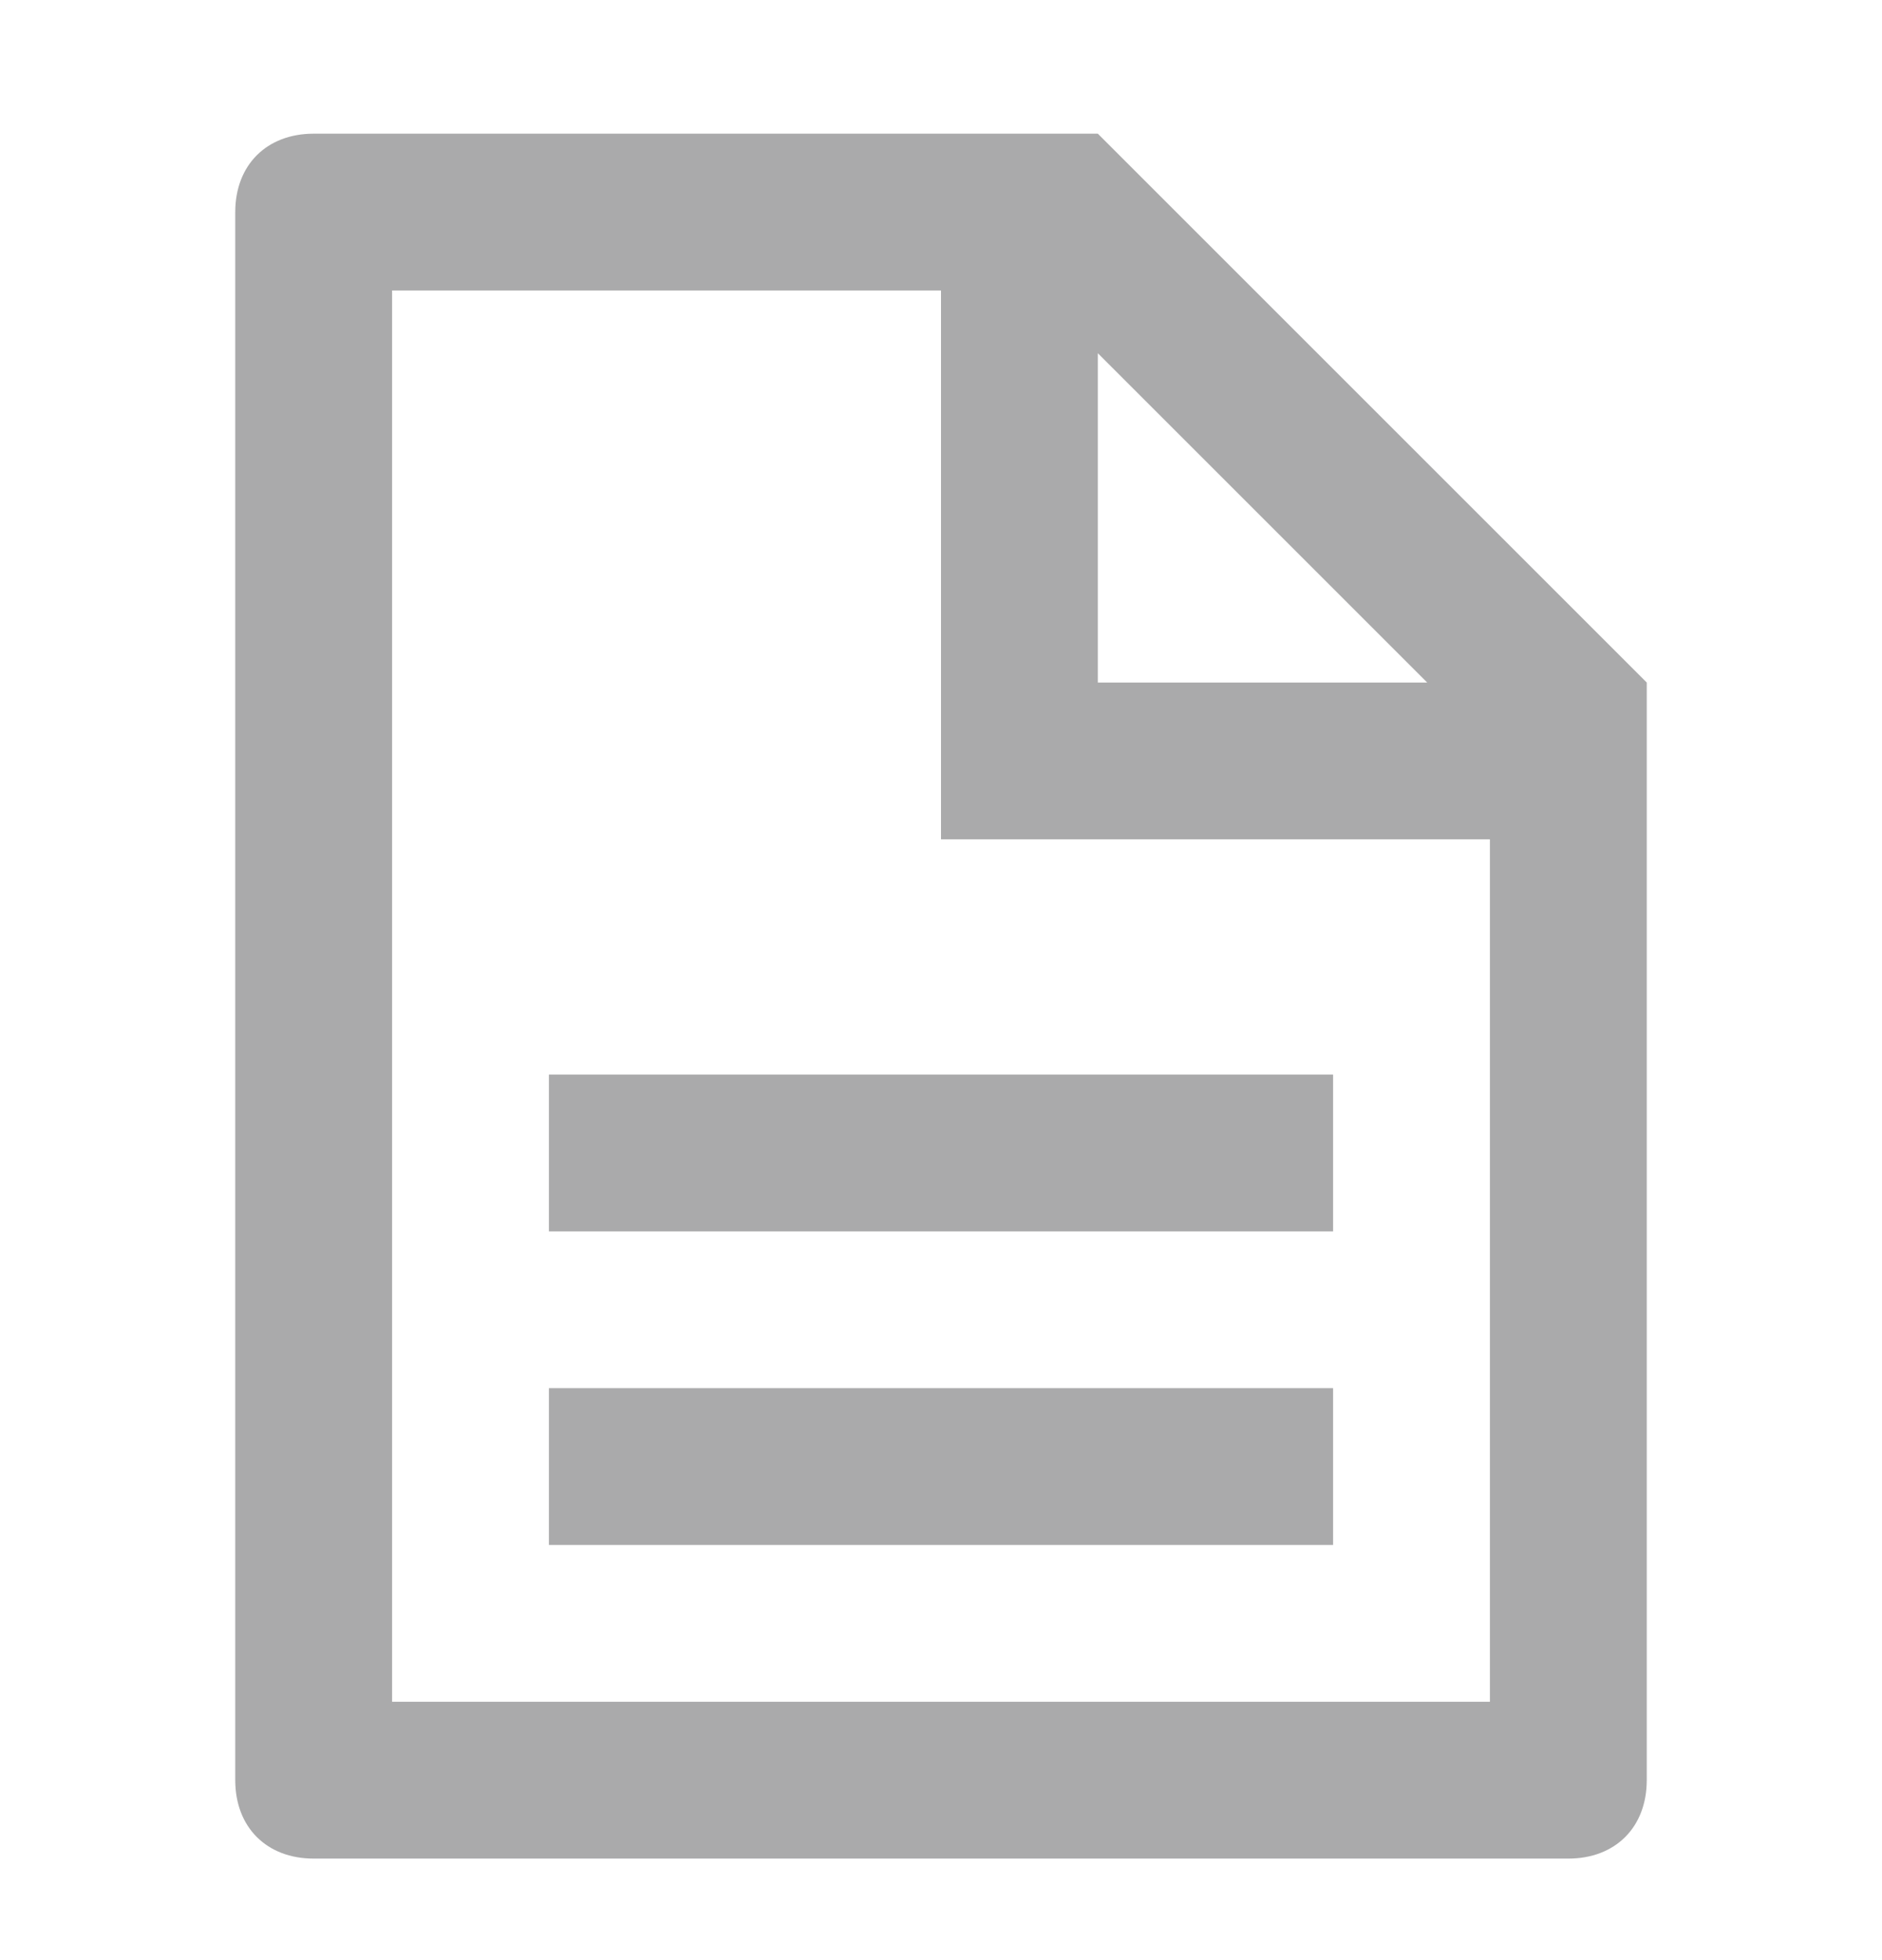 <svg xmlns="http://www.w3.org/2000/svg" fill="none" viewBox="0 0 24 25"><path fill="#AAAAAB" fill-rule="evenodd" d="M14 1.705H4c-.6 0-1 .4-1 1V22.705c0 .6.4 1 1 1h16c.6 0 1-.4 1-1V8.705l-7-7Zm0 2.8 4.2 4.2H14v-4.2Zm-9-.8V21.705h14v-11h-7V3.705H5ZM17 17.705v2H7v-2h10Zm0-2v-2H7v2h10Z" clip-rule="evenodd"/><mask id="a" width="18" height="23" x="3" y="1" maskUnits="userSpaceOnUse" style="mask-type:alpha"><path fill="#fff" fill-rule="evenodd" d="M14 1.705H4c-.6 0-1 .4-1 1V22.705c0 .6.4 1 1 1h16c.6 0 1-.4 1-1V8.705l-7-7Zm0 2.8 4.2 4.2H14v-4.2Zm-9-.8V21.705h14v-11h-7V3.705H5ZM17 17.705v2H7v-2h10Zm0-2v-2H7v2h10Z" clip-rule="evenodd"/></mask></svg>
